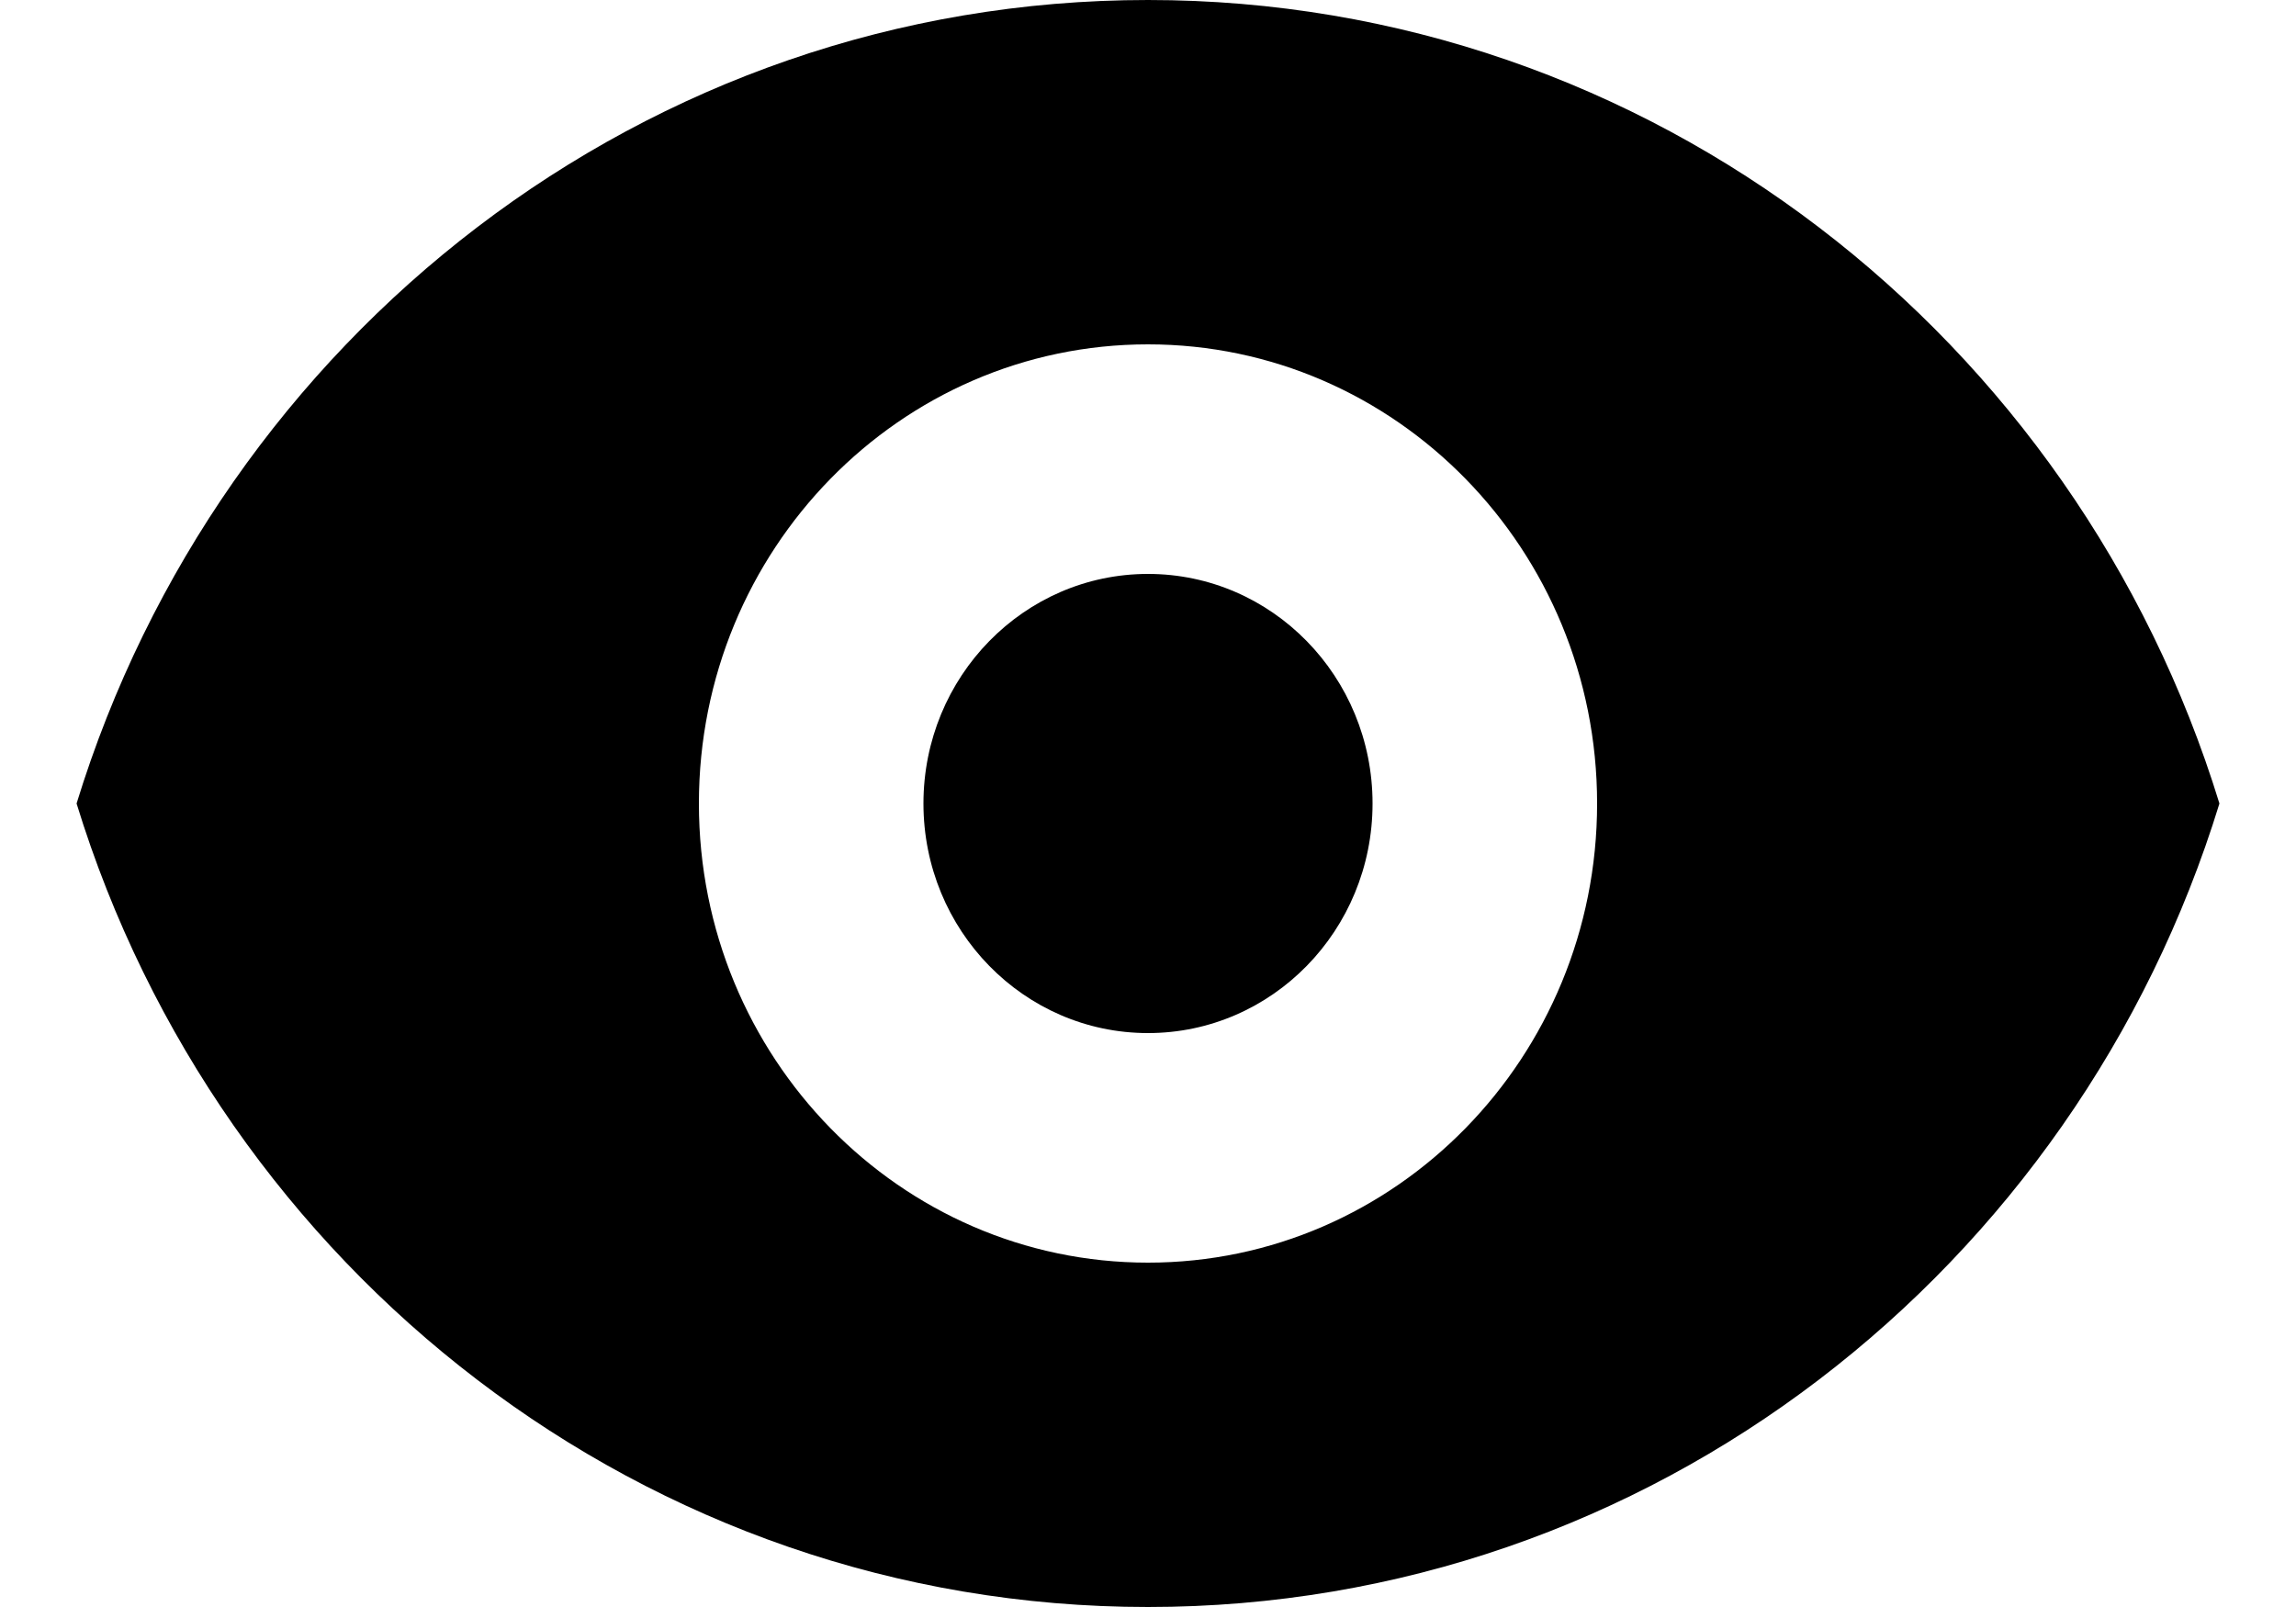 <svg width="20" height="14" viewBox="0 0 20 14" xmlns="http://www.w3.org/2000/svg">
<g id="Hide">
<g id="Hide_2">
<path d="M10 9C11.08 9 11.956 8.105 11.956 7C11.956 5.895 11.08 5 10 5C8.92 5 8.044 5.895 8.044 7C8.044 8.105 8.92 9 10 9Z" />
<path fill-rule="evenodd" clip-rule="evenodd" d="M0.667 7C1.913 2.943 5.62 0 10 0C14.38 0 18.087 2.943 19.333 7C18.087 11.057 14.38 14 10 14C5.62 14 1.913 11.057 0.667 7ZM13.912 7C13.912 9.209 12.161 11 10 11C7.839 11 6.088 9.209 6.088 7C6.088 4.791 7.839 3 10 3C12.161 3 13.912 4.791 13.912 7Z" />
</g>
</g>
</svg>
